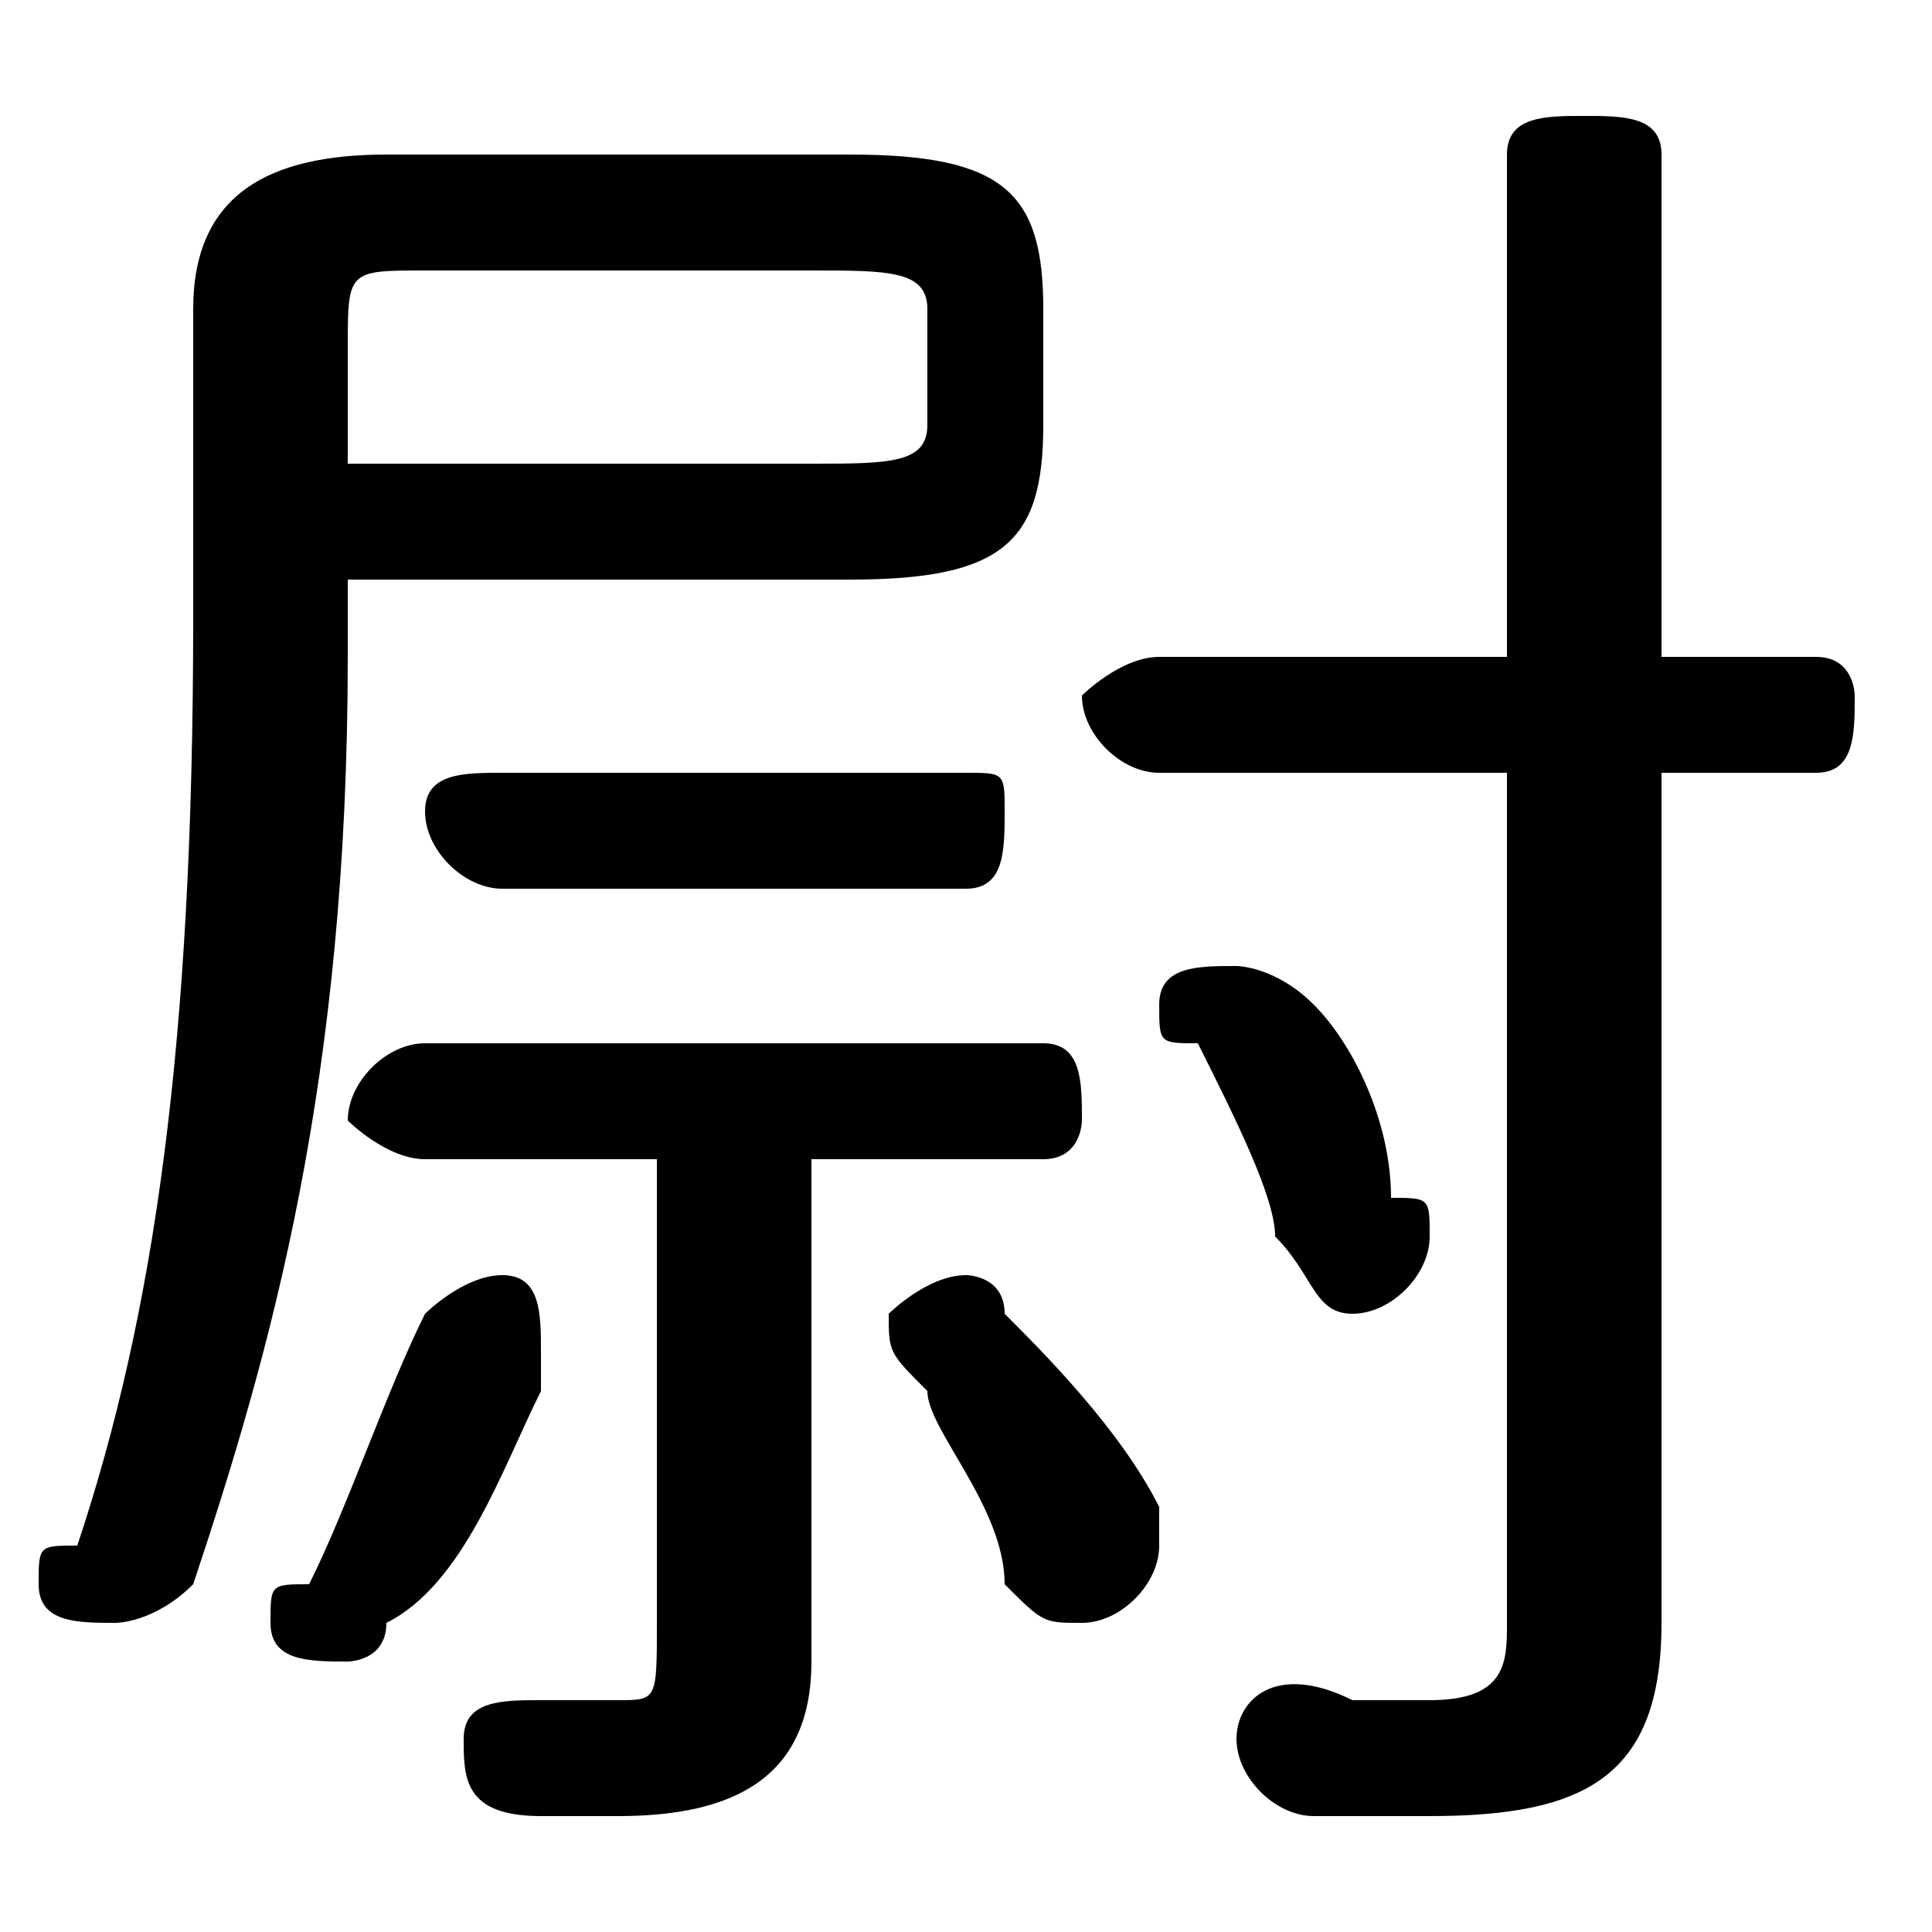 <svg xmlns="http://www.w3.org/2000/svg" viewBox="0 -44.0 50.0 50.0">
    <rect x="0" y="-44.0" width="50.0" height="50.0" fill="#808080" stroke="none"/>
    <g transform="scale(1, -1)">
        <!-- ボディの枠 -->
        <rect x="0" y="-6.0" width="50.0" height="50.0"
            stroke="white" fill="white"/>
        <!-- グリフ座標系の原点 -->
        <circle cx="0" cy="0" r="5" fill="white"/>
        <!-- グリフのアウトライン -->
        <g style="fill:black;stroke:#000000;stroke-width:0;stroke-linecap:round;stroke-linejoin:round;">
        <path d="M 17.0 14.0 L 17.0 2.0 C 17.0 0.0 17.0 0.0 16.0 0.0 C 15.0 0.0 15.0 0.0 14.0 0.0 C 13.0 0.0 12.0 -0.0 12.0 -1.0 C 12.0 -2.0 12.0 -3.0 14.0 -3.0 C 14.0 -3.0 15.0 -3.0 16.0 -3.0 C 19.0 -3.0 21.0 -2.0 21.0 1.0 L 21.0 14.0 L 27.0 14.0 C 28.0 14.0 28.0 15.0 28.0 15.0 C 28.0 16.0 28.0 17.0 27.0 17.0 L 11.0 17.0 C 10.0 17.0 9.0 16.0 9.0 15.0 C 9.0 15.0 10.0 14.0 11.0 14.0 Z M 9.0 29.0 L 22.0 29.0 C 26.0 29.0 27.0 30.0 27.0 33.0 L 27.0 36.0 C 27.0 39.0 26.0 40.0 22.0 40.0 L 10.0 40.0 C 7.0 40.0 5.0 39.0 5.0 36.0 L 5.0 28.0 C 5.0 17.0 4.0 10.0 2.0 4.0 C 1.0 4.0 1.0 4.0 1.0 3.0 C 1.0 2.0 2.0 2.0 3.0 2.0 C 3.0 2.0 4.0 2.0 5.0 3.0 C 7.0 9.0 9.0 16.0 9.0 27.0 Z M 9.0 32.0 L 9.0 35.0 C 9.0 37.0 9.0 37.0 11.0 37.0 L 21.0 37.0 C 23.0 37.0 24.0 37.0 24.0 36.0 L 24.0 33.0 C 24.0 32.0 23.0 32.0 21.0 32.0 Z M 39.0 24.0 L 39.0 2.0 C 39.0 1.0 39.0 0.0 37.0 0.0 C 37.0 0.0 36.0 0.0 35.0 0.0 C 33.0 1.0 32.0 -0.0 32.0 -1.0 C 32.0 -2.0 33.0 -3.0 34.0 -3.0 C 35.0 -3.0 36.0 -3.0 37.0 -3.0 C 41.0 -3.0 43.0 -2.0 43.0 2.0 L 43.0 24.0 L 47.0 24.0 C 48.0 24.0 48.0 25.0 48.0 26.0 C 48.0 26.0 48.0 27.0 47.0 27.0 L 43.0 27.0 L 43.0 40.0 C 43.0 41.0 42.0 41.0 41.0 41.0 C 40.0 41.0 39.0 41.0 39.0 40.0 L 39.0 27.0 L 30.0 27.0 C 29.0 27.0 28.0 26.0 28.0 26.0 C 28.0 25.0 29.0 24.0 30.0 24.0 Z M 26.0 10.0 C 26.0 11.0 25.0 11.0 25.0 11.0 C 24.0 11.0 23.0 10.0 23.0 10.0 C 23.0 9.0 23.0 9.0 24.0 8.0 C 24.0 7.0 26.0 5.0 26.0 3.0 C 27.0 2.0 27.0 2.0 28.0 2.0 C 29.0 2.0 30.0 3.0 30.0 4.0 C 30.0 4.0 30.0 5.0 30.0 5.0 C 29.0 7.0 27.0 9.0 26.0 10.0 Z M 25.0 21.0 C 26.0 21.0 26.0 22.0 26.0 23.0 C 26.0 24.0 26.0 24.0 25.0 24.0 L 13.0 24.0 C 12.0 24.0 11.0 24.0 11.0 23.0 C 11.0 22.0 12.0 21.0 13.0 21.0 Z M 34.0 18.0 C 33.0 19.0 32.0 19.0 32.0 19.0 C 31.0 19.0 30.0 19.0 30.0 18.0 C 30.0 17.0 30.0 17.0 31.0 17.0 C 32.0 15.0 33.0 13.0 33.0 12.0 C 34.0 11.0 34.0 10.0 35.0 10.0 C 36.0 10.0 37.0 11.0 37.0 12.0 C 37.0 13.0 37.0 13.0 36.0 13.0 C 36.0 15.0 35.0 17.0 34.0 18.0 Z M 11.0 10.0 C 10.0 8.0 9.0 5.0 8.0 3.0 C 7.0 3.0 7.0 3.0 7.0 2.0 C 7.0 1.0 8.0 1.0 9.0 1.0 C 9.0 1.0 10.0 1.0 10.0 2.0 C 12.0 3.0 13.0 6.0 14.0 8.0 C 14.0 9.0 14.0 9.0 14.0 9.0 C 14.0 10.0 14.0 11.0 13.0 11.0 C 12.0 11.0 11.0 10.0 11.0 10.0 Z"/>
    </g>
    </g>
</svg>
